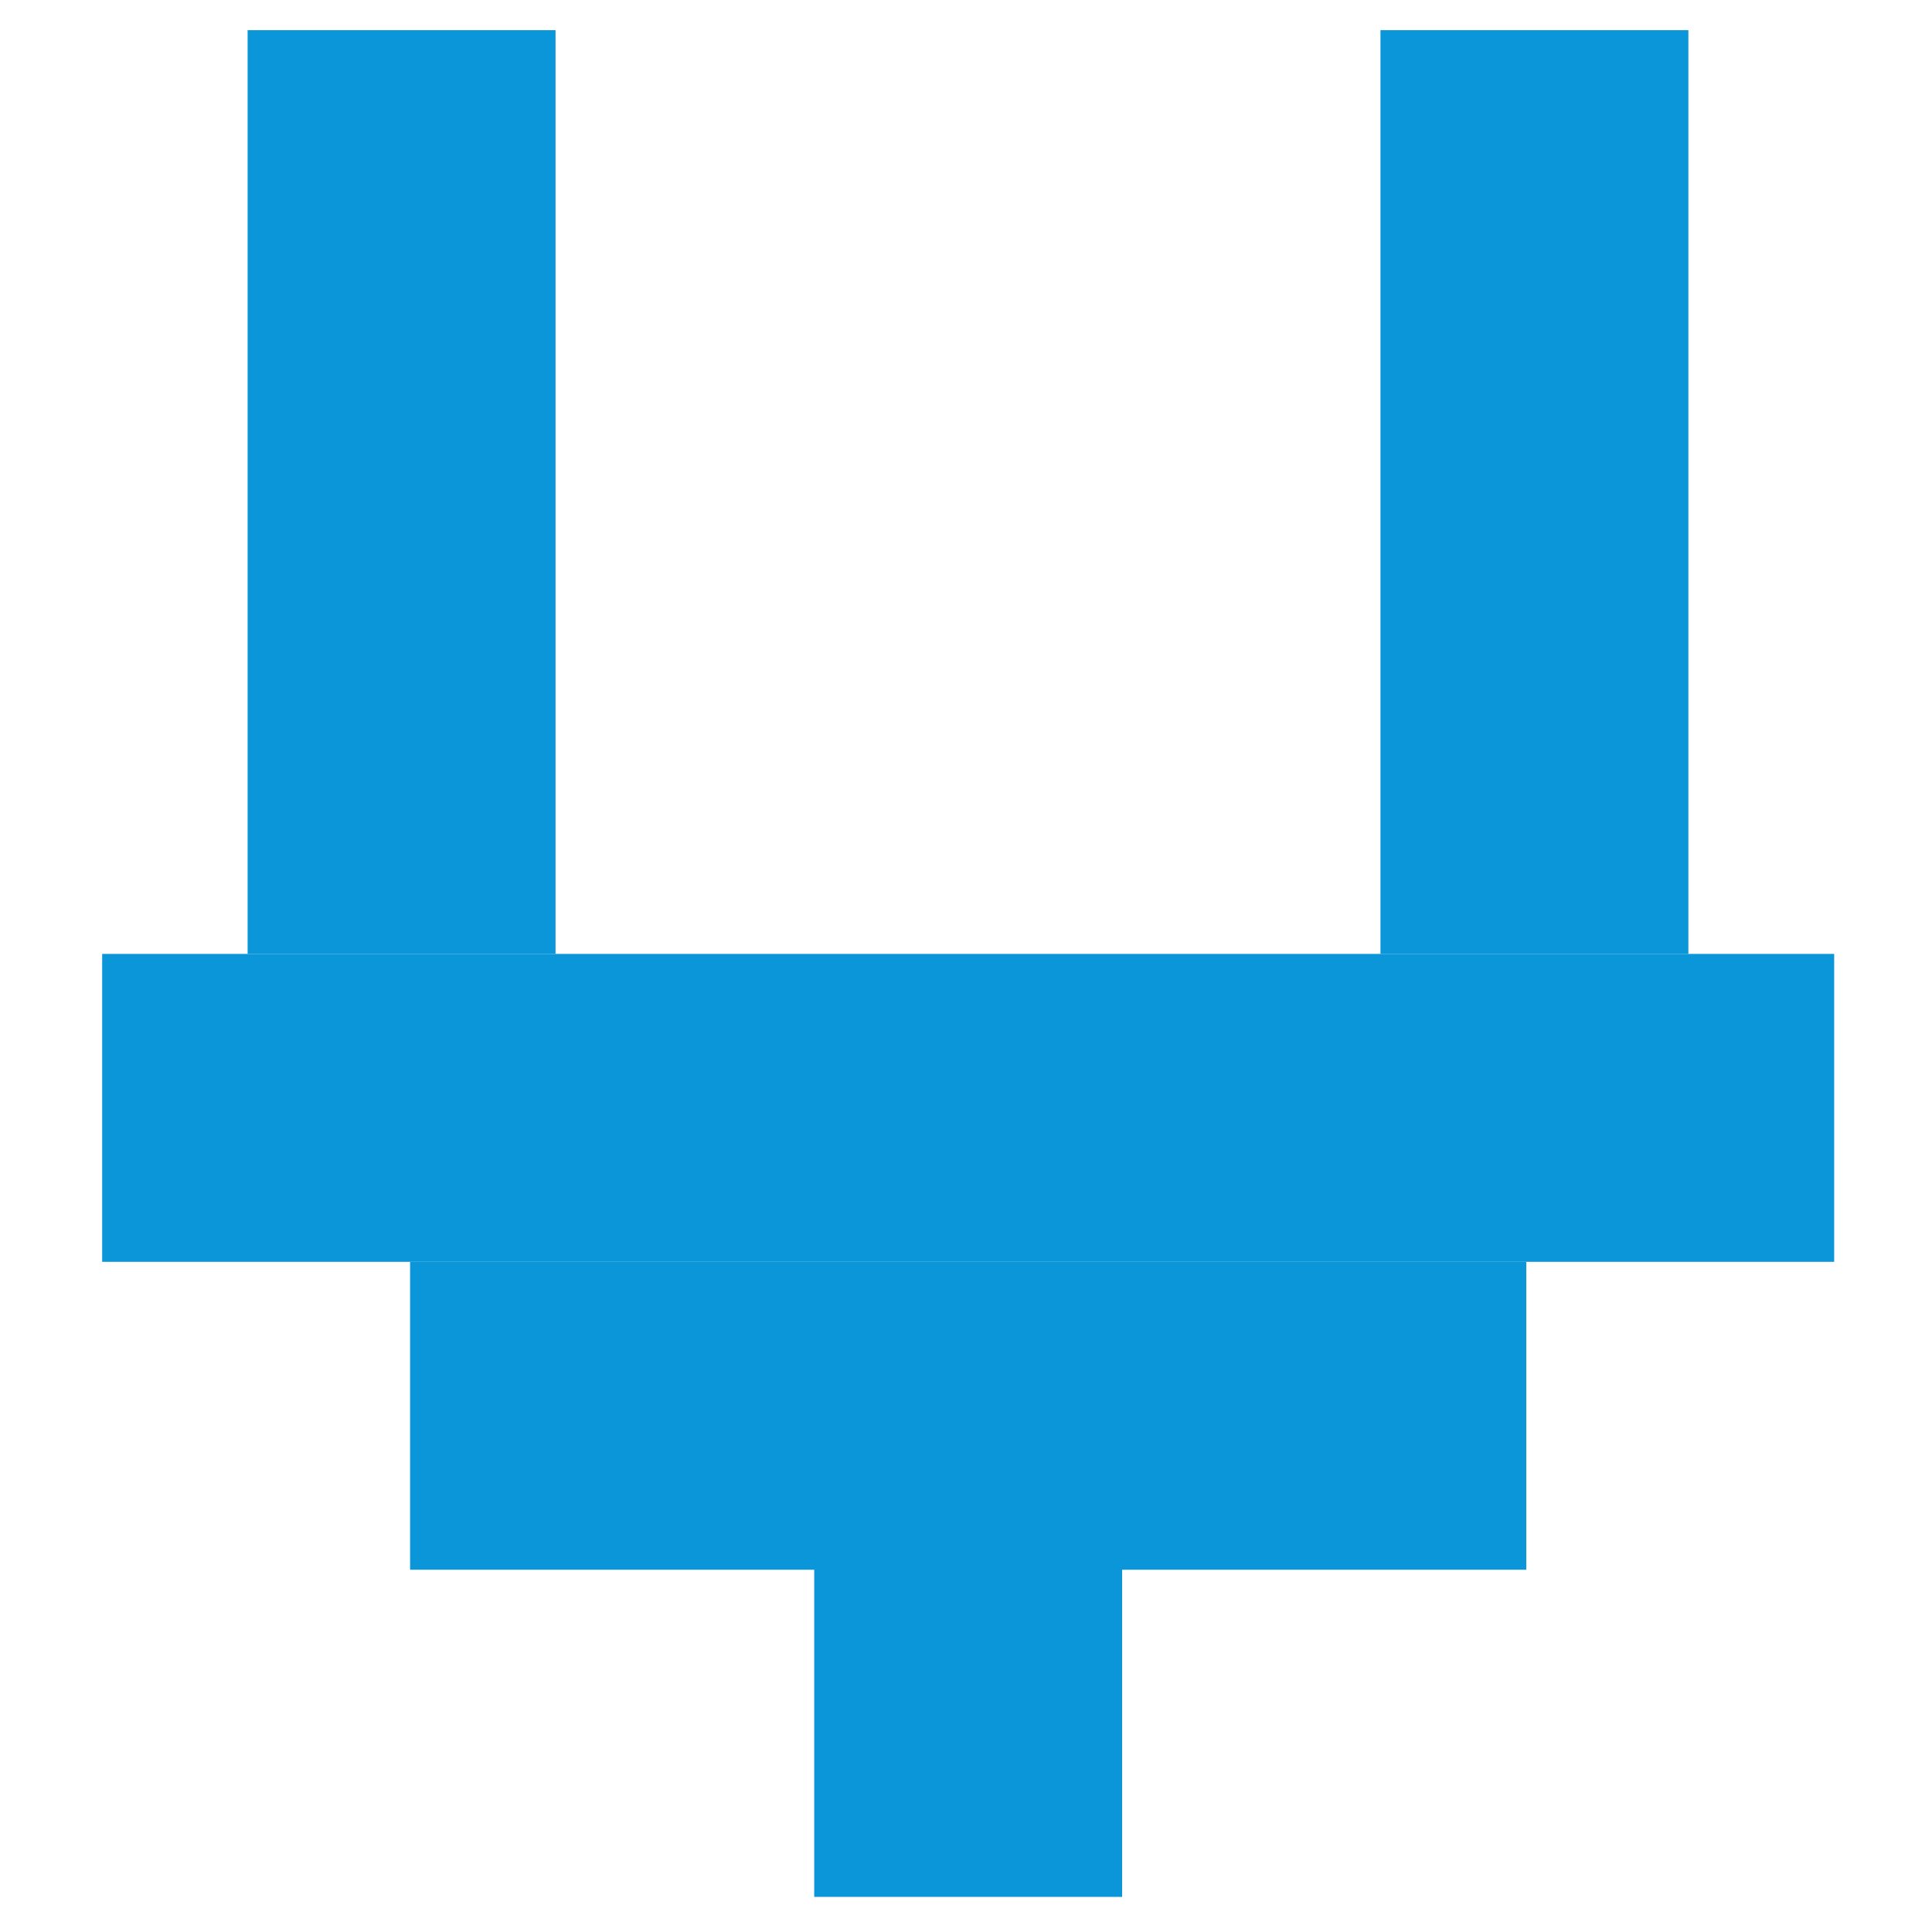 <?xml version="1.0" encoding="UTF-8" standalone="no"?>
<!-- Created with Inkscape (http://www.inkscape.org/) -->

<svg
   xmlns:dc="http://purl.org/dc/elements/1.1/"
   xmlns:cc="http://creativecommons.org/ns#"
   xmlns:rdf="http://www.w3.org/1999/02/22-rdf-syntax-ns#"
   xmlns:svg="http://www.w3.org/2000/svg"
   xmlns="http://www.w3.org/2000/svg"
   xmlns:sodipodi="http://sodipodi.sourceforge.net/DTD/sodipodi-0.dtd"
   xmlns:inkscape="http://www.inkscape.org/namespaces/inkscape"
   width="68.267"
   height="68.267"
   id="svg2816"
   version="1.1"
   inkscape:version="0.92.3 (2405546, 2018-03-11)"
   sodipodi:docname="charging_station.svg"
   inkscape:export-filename="/home/tim/projects/OSMScout/libosmscout/data/icons/14x14/standard/bus_stop.png"
   inkscape:export-xdpi="19.690001"
   inkscape:export-ydpi="19.690001"
   viewBox="0 0 64 64">
  <defs
     id="defs2818">
    <linearGradient
       id="linearGradient3647">
      <stop
         style="stop-color:#da0092;stop-opacity:1;"
         offset="0"
         id="stop3649" />
      <stop
         style="stop-color:#da0092;stop-opacity:0;"
         offset="1"
         id="stop3651" />
    </linearGradient>
    <inkscape:perspective
       sodipodi:type="inkscape:persp3d"
       inkscape:vp_x="0 : 31.999998 : 1"
       inkscape:vp_y="0 : 999.99995 : 0"
       inkscape:vp_z="63.999997 : 31.999998 : 1"
       inkscape:persp3d-origin="31.999998 : 21.333332 : 1"
       id="perspective2824" />
    <inkscape:perspective
       id="perspective3670"
       inkscape:persp3d-origin="0.49999998 : 0.33333331 : 1"
       inkscape:vp_z="0.99999995 : 0.49999998 : 1"
       inkscape:vp_y="0 : 999.99995 : 0"
       inkscape:vp_x="0 : 0.49999998 : 1"
       sodipodi:type="inkscape:persp3d" />
    <inkscape:perspective
       id="perspective3658"
       inkscape:persp3d-origin="0.49999998 : 0.33333331 : 1"
       inkscape:vp_z="0.99999995 : 0.49999998 : 1"
       inkscape:vp_y="0 : 999.99995 : 0"
       inkscape:vp_x="0 : 0.49999998 : 1"
       sodipodi:type="inkscape:persp3d" />
    <inkscape:perspective
       id="perspective3686"
       inkscape:persp3d-origin="0.49999998 : 0.33333331 : 1"
       inkscape:vp_z="0.99999995 : 0.49999998 : 1"
       inkscape:vp_y="0 : 999.99995 : 0"
       inkscape:vp_x="0 : 0.49999998 : 1"
       sodipodi:type="inkscape:persp3d" />
    <inkscape:perspective
       id="perspective3708"
       inkscape:persp3d-origin="0.49999998 : 0.33333331 : 1"
       inkscape:vp_z="0.99999995 : 0.49999998 : 1"
       inkscape:vp_y="0 : 999.99995 : 0"
       inkscape:vp_x="0 : 0.49999998 : 1"
       sodipodi:type="inkscape:persp3d" />
    <inkscape:perspective
       id="perspective3730"
       inkscape:persp3d-origin="0.49999998 : 0.33333331 : 1"
       inkscape:vp_z="0.99999995 : 0.49999998 : 1"
       inkscape:vp_y="0 : 999.99995 : 0"
       inkscape:vp_x="0 : 0.49999998 : 1"
       sodipodi:type="inkscape:persp3d" />
  </defs>
  <sodipodi:namedview
     id="base"
     pagecolor="#ffffff"
     bordercolor="#666666"
     borderopacity="1.0"
     inkscape:pageopacity="0.0"
     inkscape:pageshadow="2"
     inkscape:zoom="9.9547377"
     inkscape:cx="11.907598"
     inkscape:cy="30.601863"
     inkscape:current-layer="layer1"
     showgrid="true"
     inkscape:document-units="px"
     inkscape:grid-bbox="true"
     guidetolerance="10000"
     inkscape:window-width="2499"
     inkscape:window-height="1384"
     inkscape:window-x="61"
     inkscape:window-y="28"
     inkscape:window-maximized="1">
    <inkscape:grid
       type="xygrid"
       id="grid2826"
       empspacing="5"
       visible="true"
       enabled="true"
       snapvisiblegridlinesonly="true"
       originx="0"
       originy="0"
       spacingx="1"
       spacingy="1" />
  </sodipodi:namedview>
  <g
     id="layer1"
     inkscape:label="Layer 1"
     inkscape:groupmode="layer">
    <g
       id="g5271"
       transform="matrix(1.275,0,0,1.275,-8.728,-12.388)"
       style="stroke-width:0.948">
      <path
         sodipodi:end="1.7822085"
         sodipodi:start="0"
         d="m 44.875,17.486 a 11.378,7.014 0 0 1 -4.226,5.456 11.378,7.014 0 0 1 -9.539,1.403 l 2.388,-6.858 z"
         sodipodi:ry="7.0144286"
         sodipodi:rx="11.377913"
         sodipodi:cy="17.485571"
         sodipodi:cx="33.497086"
         id="path3627"
         style="fill:none;stroke:#da0092;stroke-width:0.474;stroke-linecap:butt;stroke-linejoin:round;stroke-miterlimit:4;stroke-dasharray:none;stroke-dashoffset:0;stroke-opacity:0"
         sodipodi:type="arc" />
      <rect
         y="34.5"
         x="9.5"
         height="8"
         width="45"
         id="rect3648-3"
         style="fill:#0b96da;fill-opacity:1;fill-rule:evenodd;stroke:none;stroke-width:2.843" />
      <rect
         y="42.5"
         x="17.5"
         height="8"
         width="29"
         id="rect3648-3-3"
         style="fill:#0b96da;fill-opacity:1;fill-rule:evenodd;stroke:none;stroke-width:2.282" />
      <rect
         y="10.5"
         x="13.279"
         height="24"
         width="8"
         id="rect3648-3-6"
         style="fill:#0b96da;fill-opacity:1;fill-rule:evenodd;stroke:none;stroke-width:2.076" />
      <rect
         inkscape:transform-center-y="1.0654827"
         inkscape:transform-center-x="22.375138"
         y="10.5"
         x="42.712"
         height="24"
         width="8"
         id="rect3648-3-6-7"
         style="fill:#0b96da;fill-opacity:1;fill-rule:evenodd;stroke:none;stroke-width:2.076" />
      <rect
         y="50"
         x="28"
         height="9"
         width="8"
         id="rect3648-3-6-5"
         style="fill:#0b96da;fill-opacity:1;fill-rule:evenodd;stroke:none;stroke-width:1.271" />
    </g>
  </g>
</svg>
